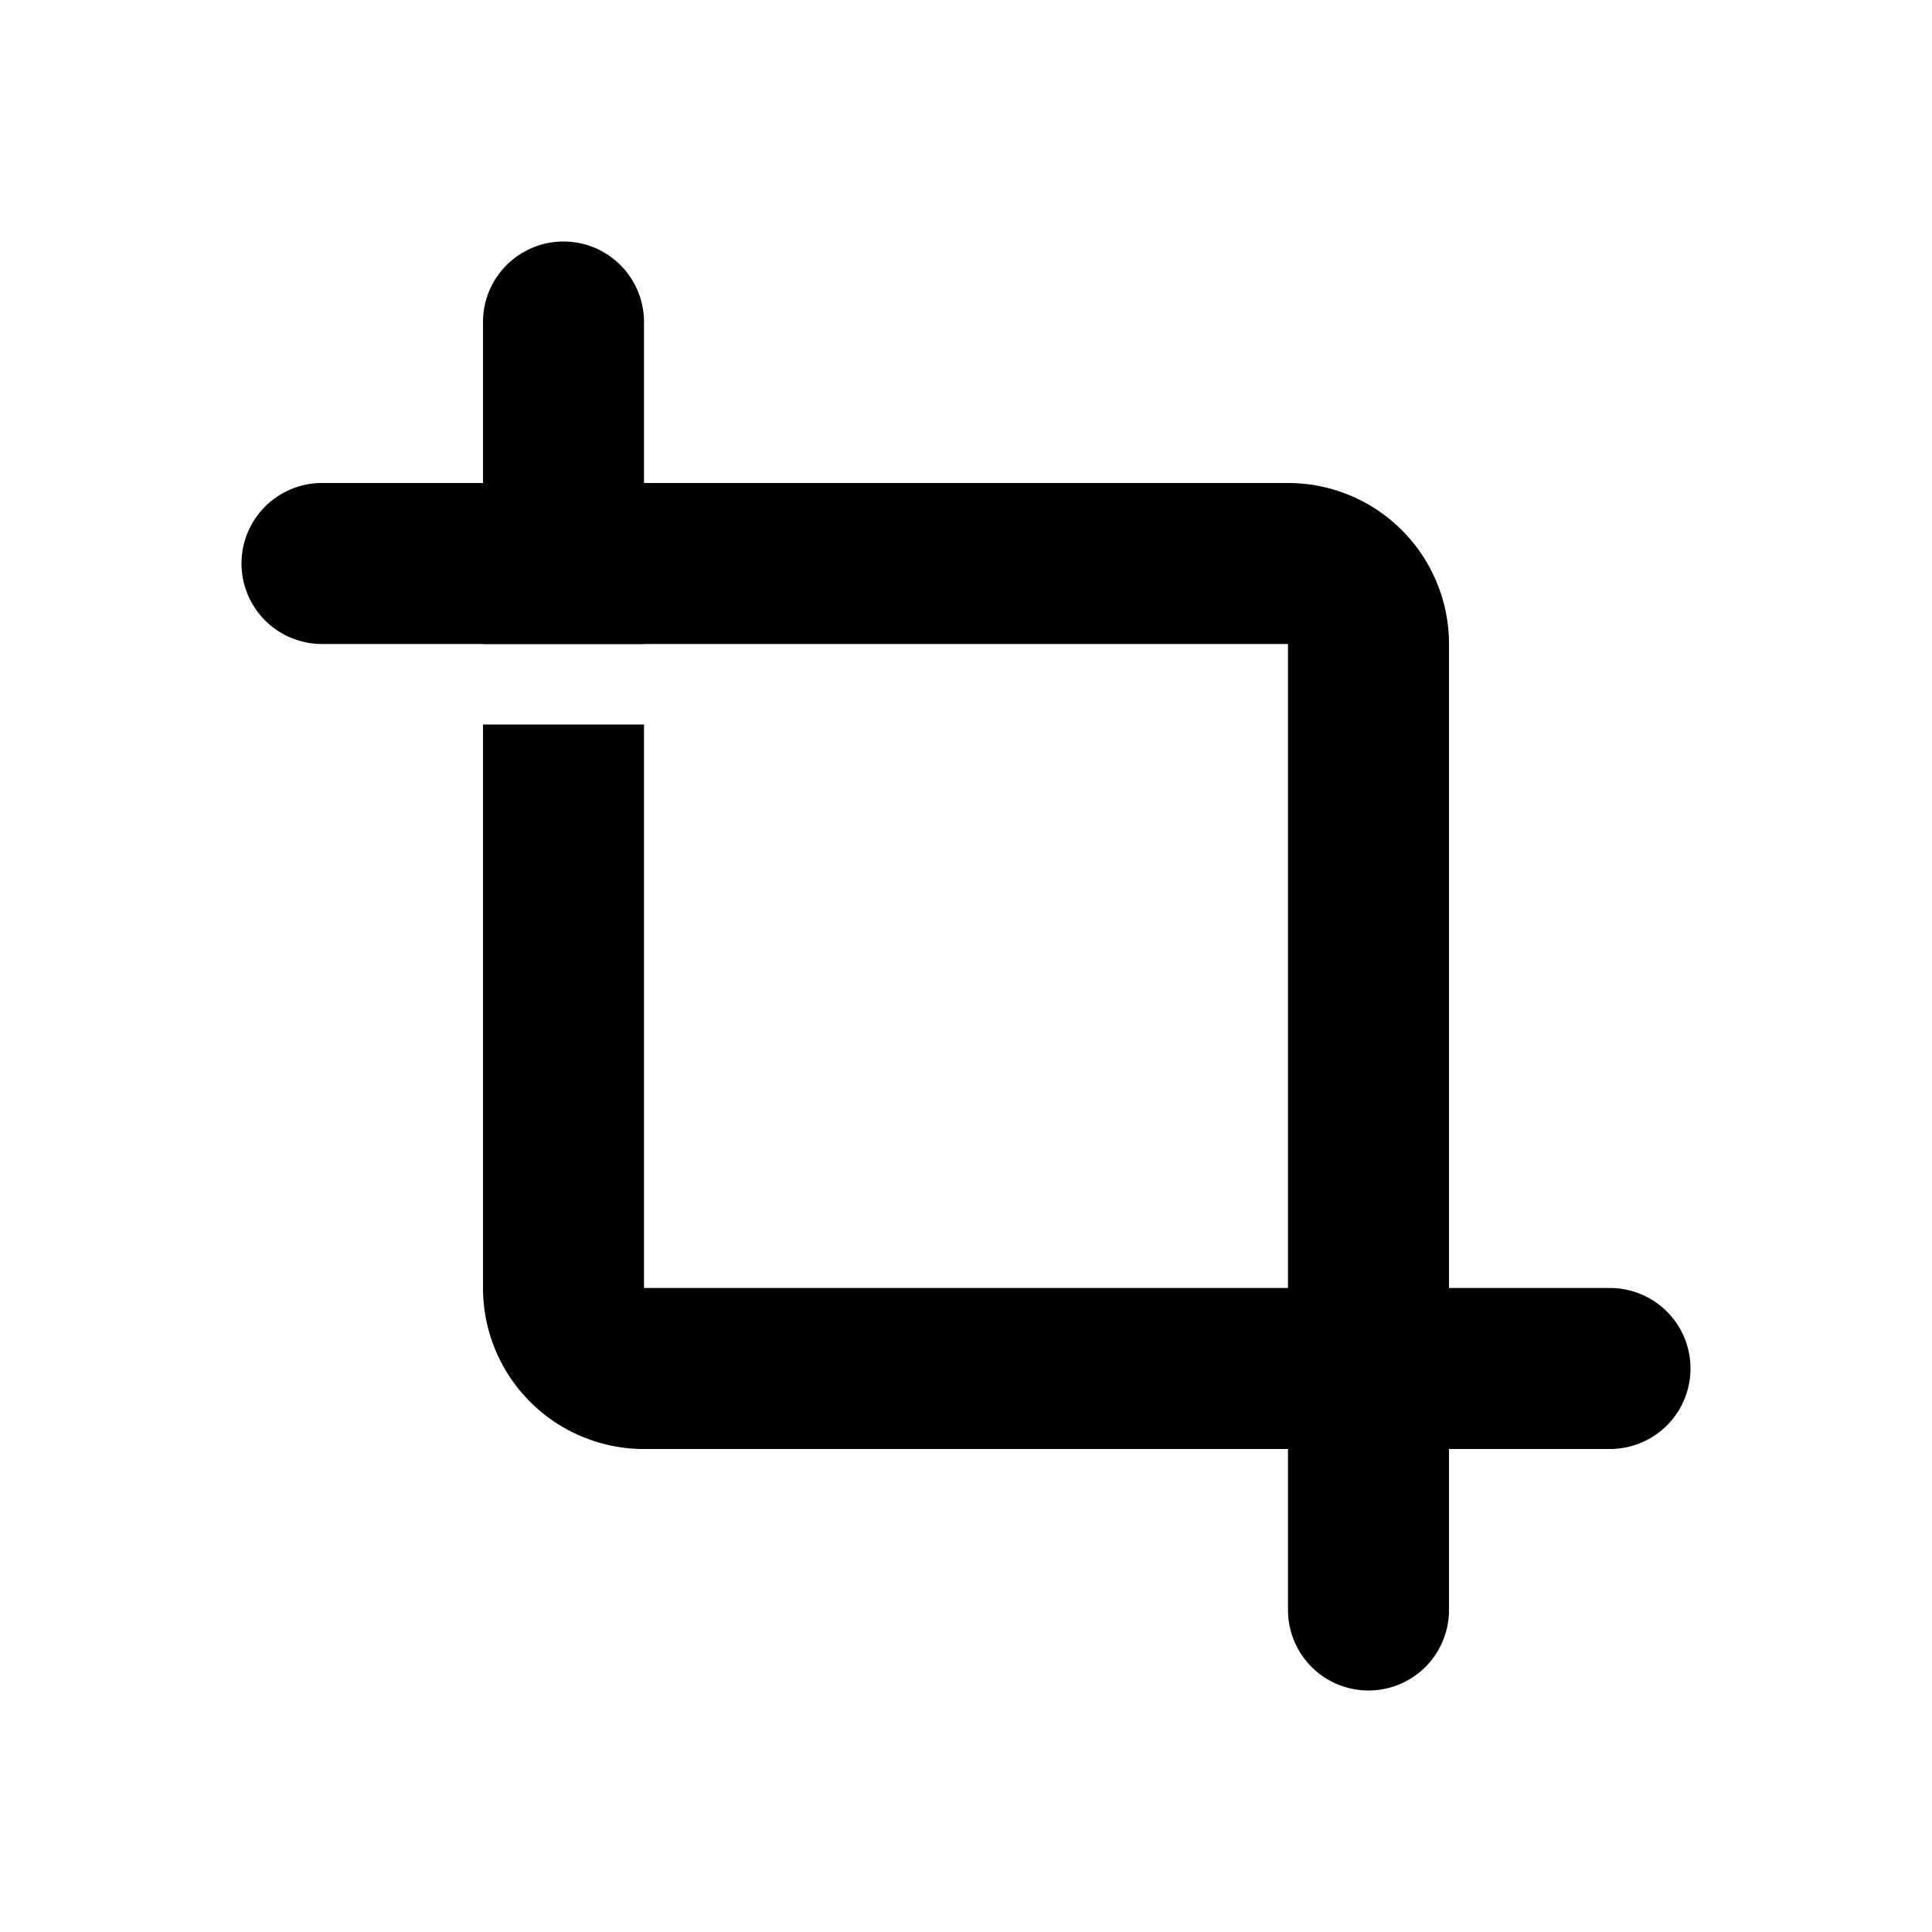 <svg xmlns="http://www.w3.org/2000/svg" fill="none" viewBox="0 0 24 24">
  <path stroke="currentColor" stroke-linecap="round" stroke-linejoin="round" stroke-width="2" d="M4 7h12a1 1 0 011 1v12"/>
  <path fill="currentColor" fill-rule="evenodd" d="M20 18a1 1 0 100-2H8V9H6v7a2 2 0 002 2h12zM6 8h2V4a1 1 0 10-2 0v4z" clip-rule="evenodd"/>
</svg>
